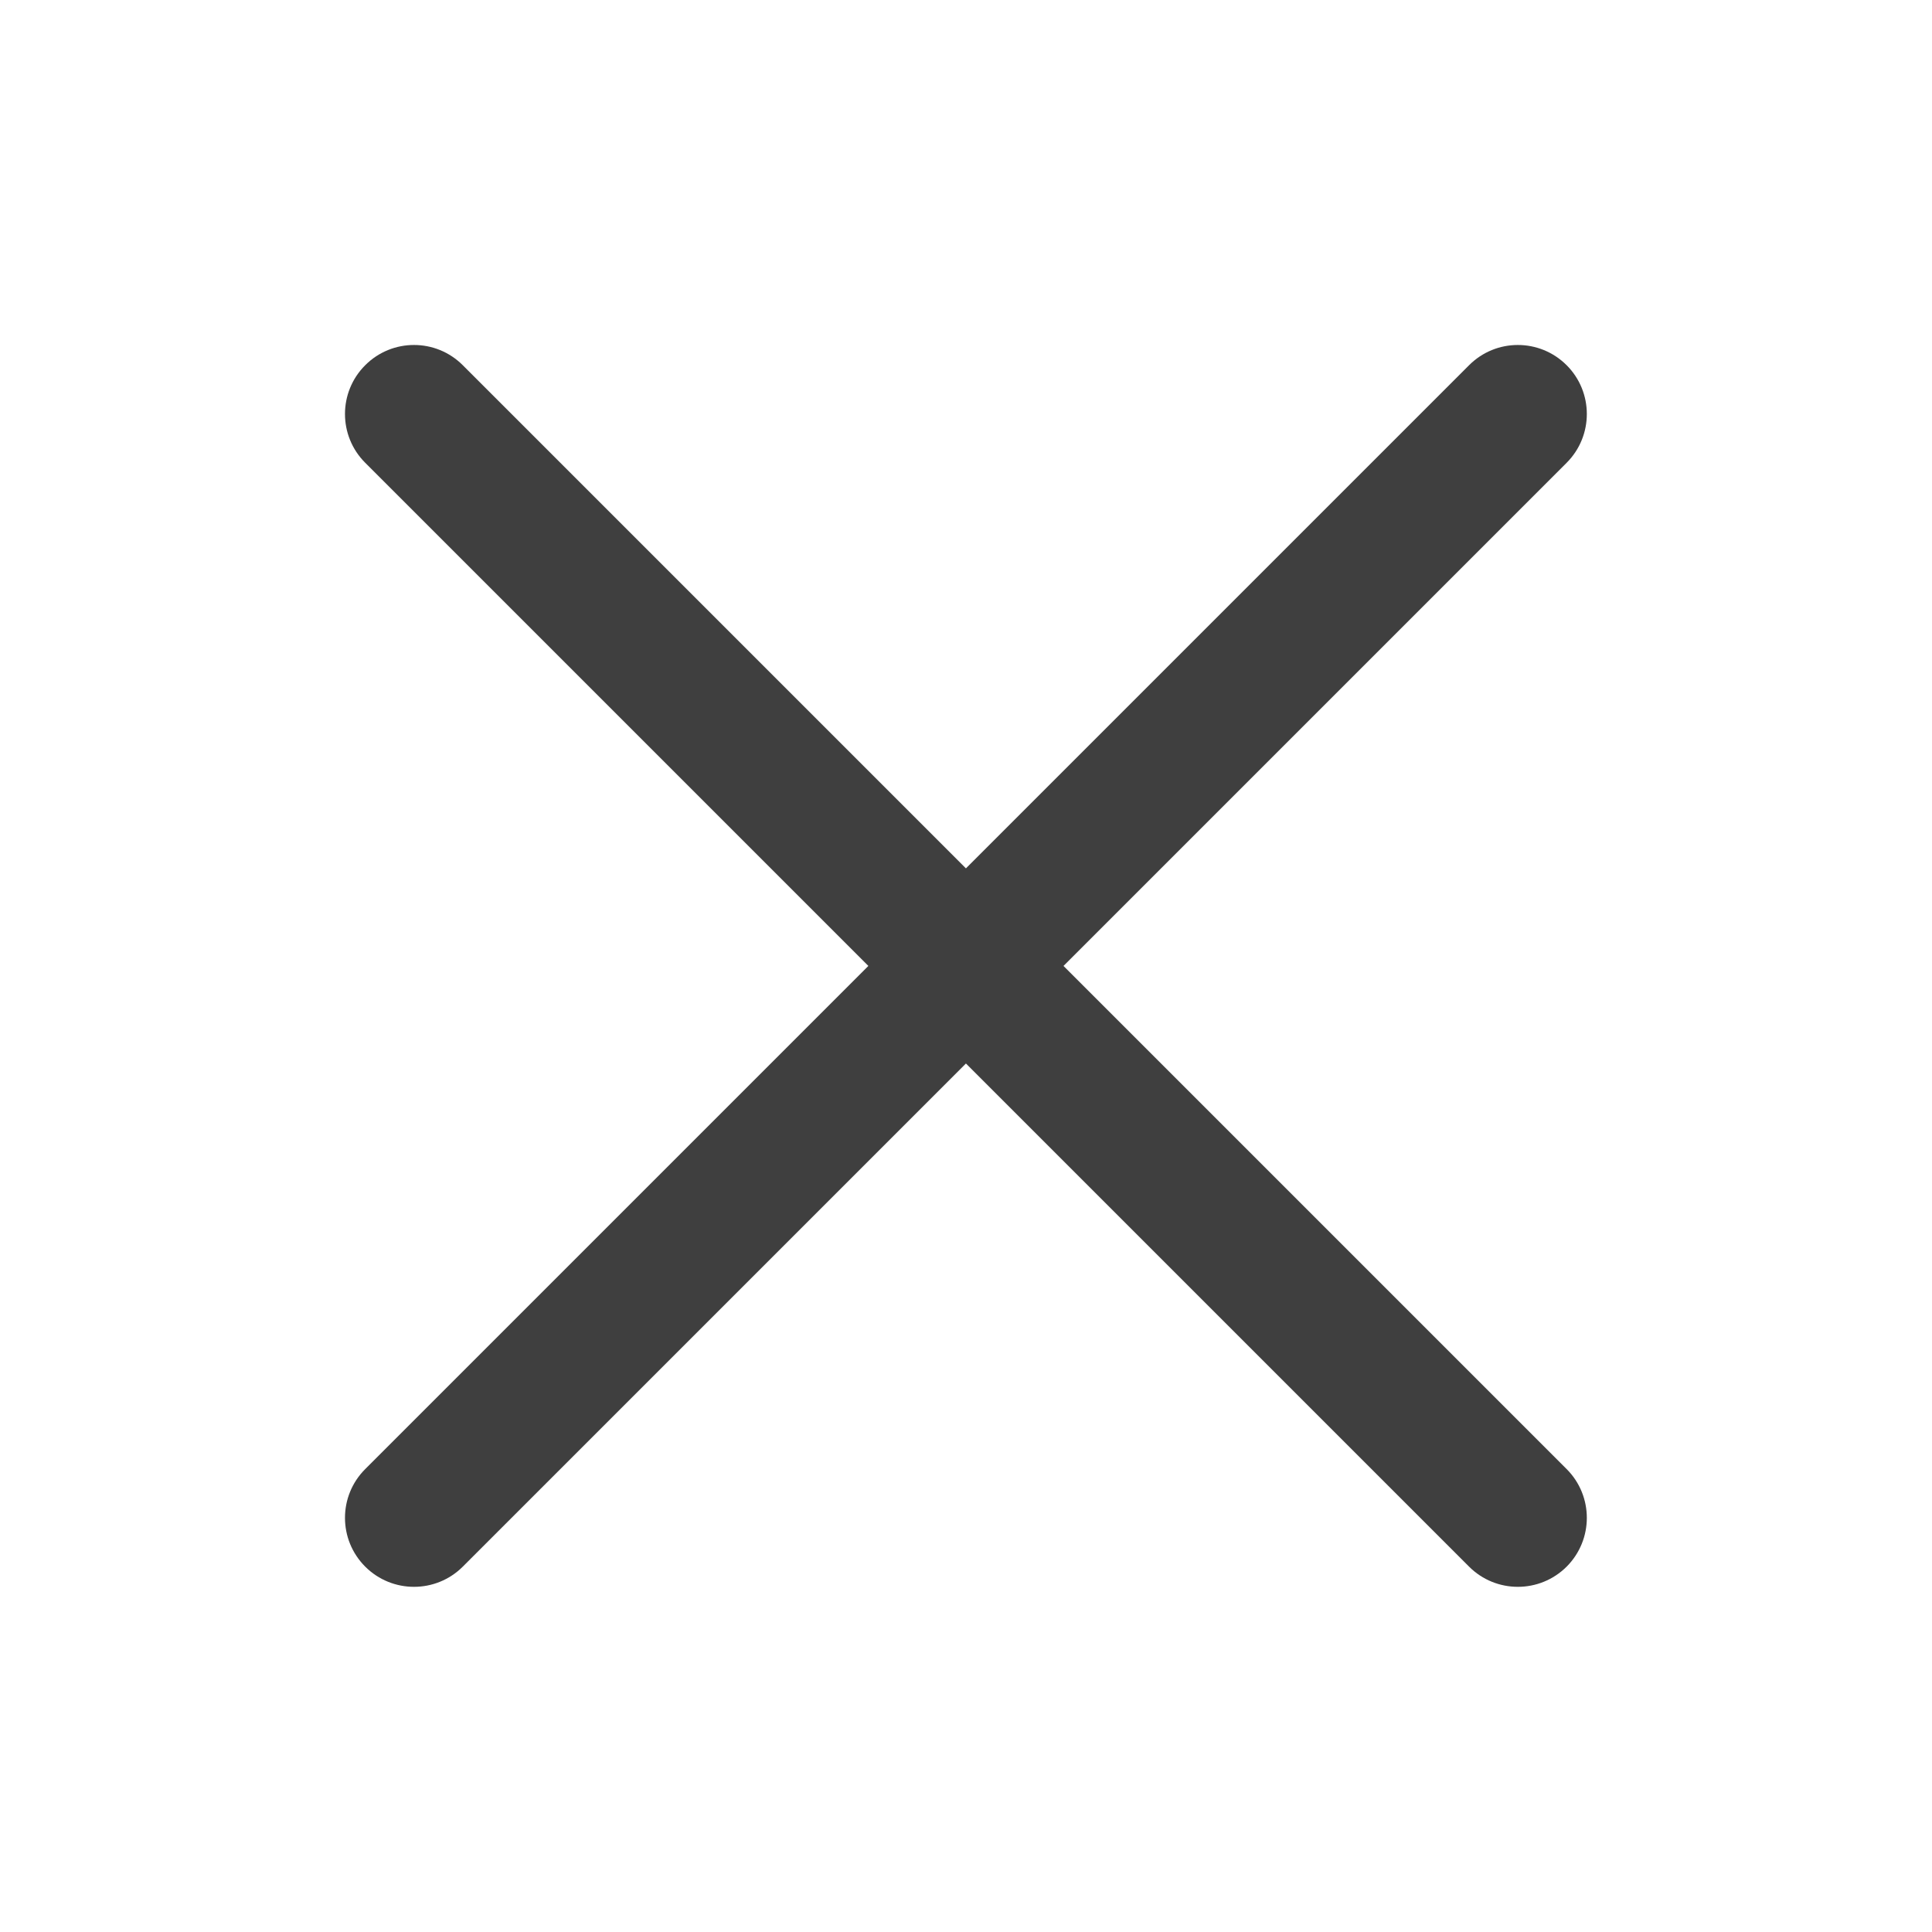<svg width="28" height="28" viewBox="0 0 28 28" fill="none" xmlns="http://www.w3.org/2000/svg">
<path fill-rule="evenodd" clip-rule="evenodd" d="M22.705 6.707C23.095 6.317 23.095 5.683 22.705 5.293C22.314 4.902 21.681 4.902 21.291 5.293L13.999 12.585L6.707 5.293C6.317 4.902 5.683 4.902 5.293 5.293C4.902 5.683 4.902 6.317 5.293 6.707L12.585 13.999L5.293 21.291C4.902 21.681 4.902 22.314 5.293 22.705C5.683 23.095 6.317 23.095 6.707 22.705L13.999 15.413L21.291 22.705C21.681 23.095 22.314 23.095 22.705 22.705C23.095 22.314 23.095 21.681 22.705 21.291L15.413 13.999L22.705 6.707Z" fill="#3F3F3F"/>
</svg>
